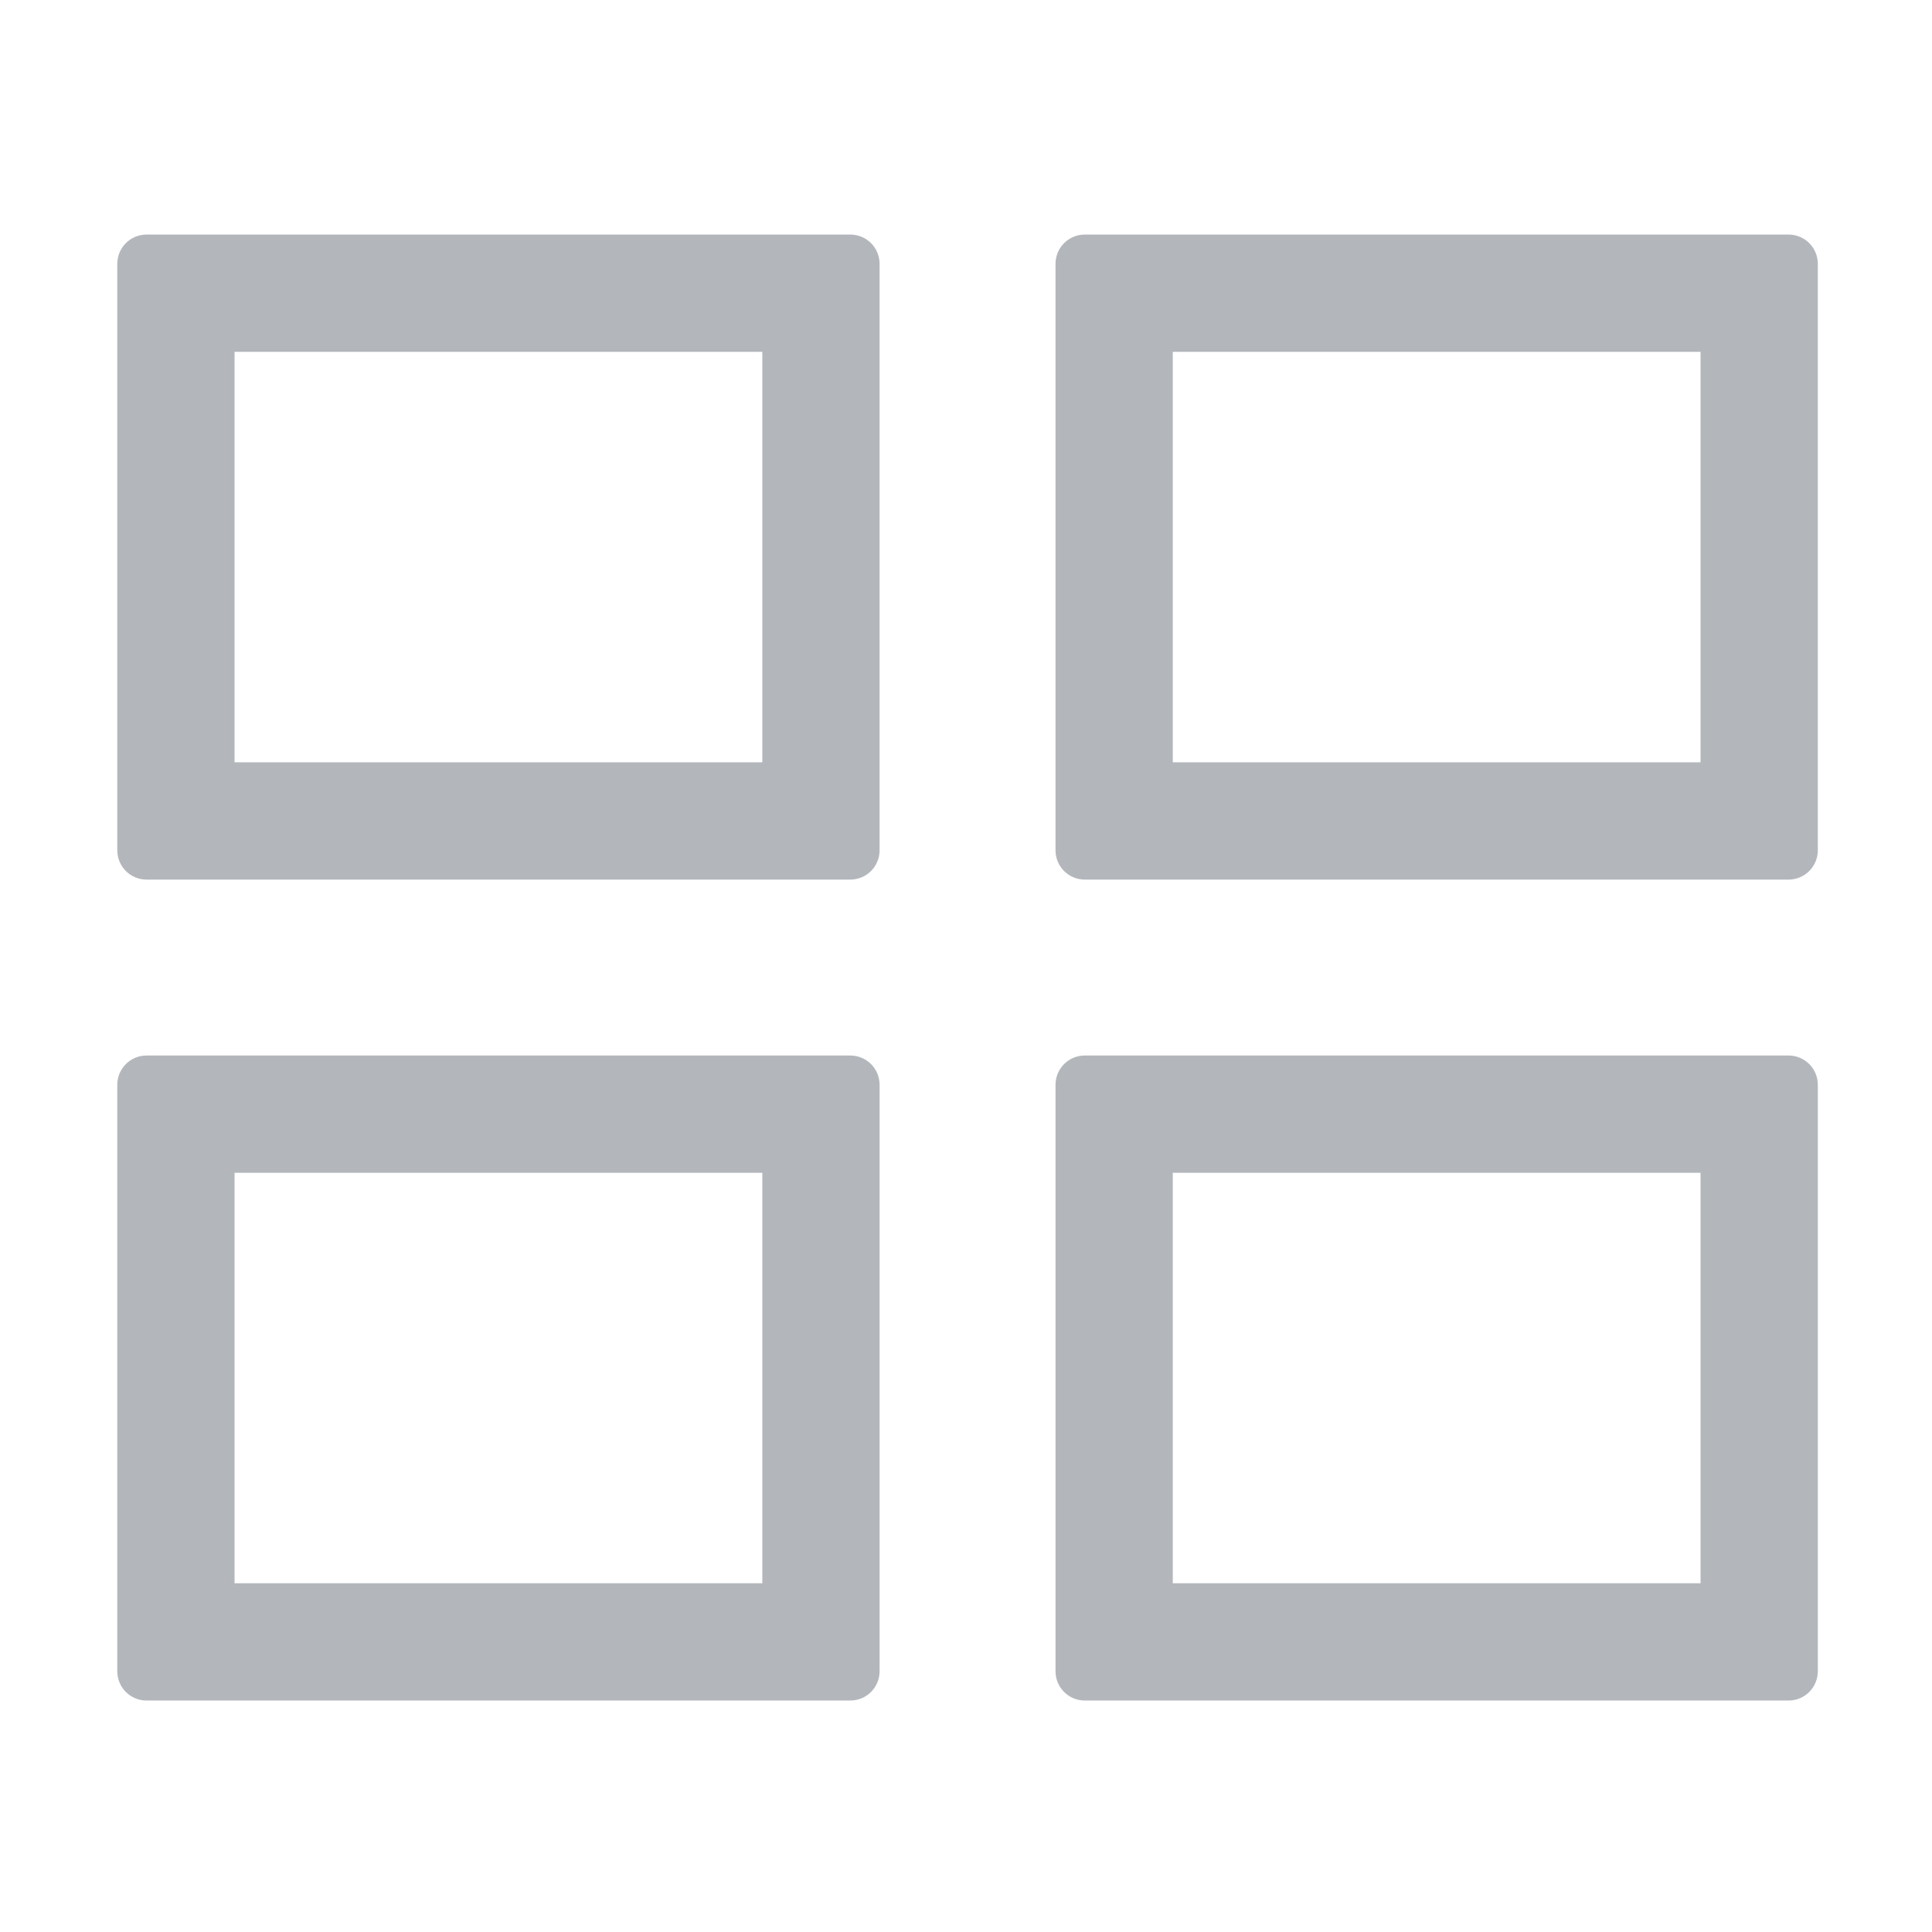 <svg height="33" viewBox="0 0 8.731 8.731" width="33" xmlns="http://www.w3.org/2000/svg"><path d="m2.5 4c-.277 0-.5.223-.5.5v10c0 .277.223.5.5.5h12c.277 0 .5-.223.5-.5v-10c0-.277-.223-.5-.5-.5zm16 0c-.277 0-.5.223-.5.5v10c0 .277.223.5.5.5h12c.277 0 .5-.223.5-.5v-10c0-.277-.223-.5-.5-.5zm-14.5 2h9v7h-9zm16 0h9v7h-9zm-17.5 12c-.277 0-.5.223-.5.5v10c0 .277.223.5.5.5h12c.277 0 .5-.223.5-.5v-10c0-.277-.223-.5-.5-.5zm16 0c-.277 0-.5.223-.5.5v10c0 .277.223.5.5.5h12c.277 0 .5-.223.5-.5v-10c0-.277-.223-.5-.5-.5zm-14.5 2h9v7h-9zm16 0h9v7h-9z" fill="#b3b7bc" transform="scale(.265)"/></svg>